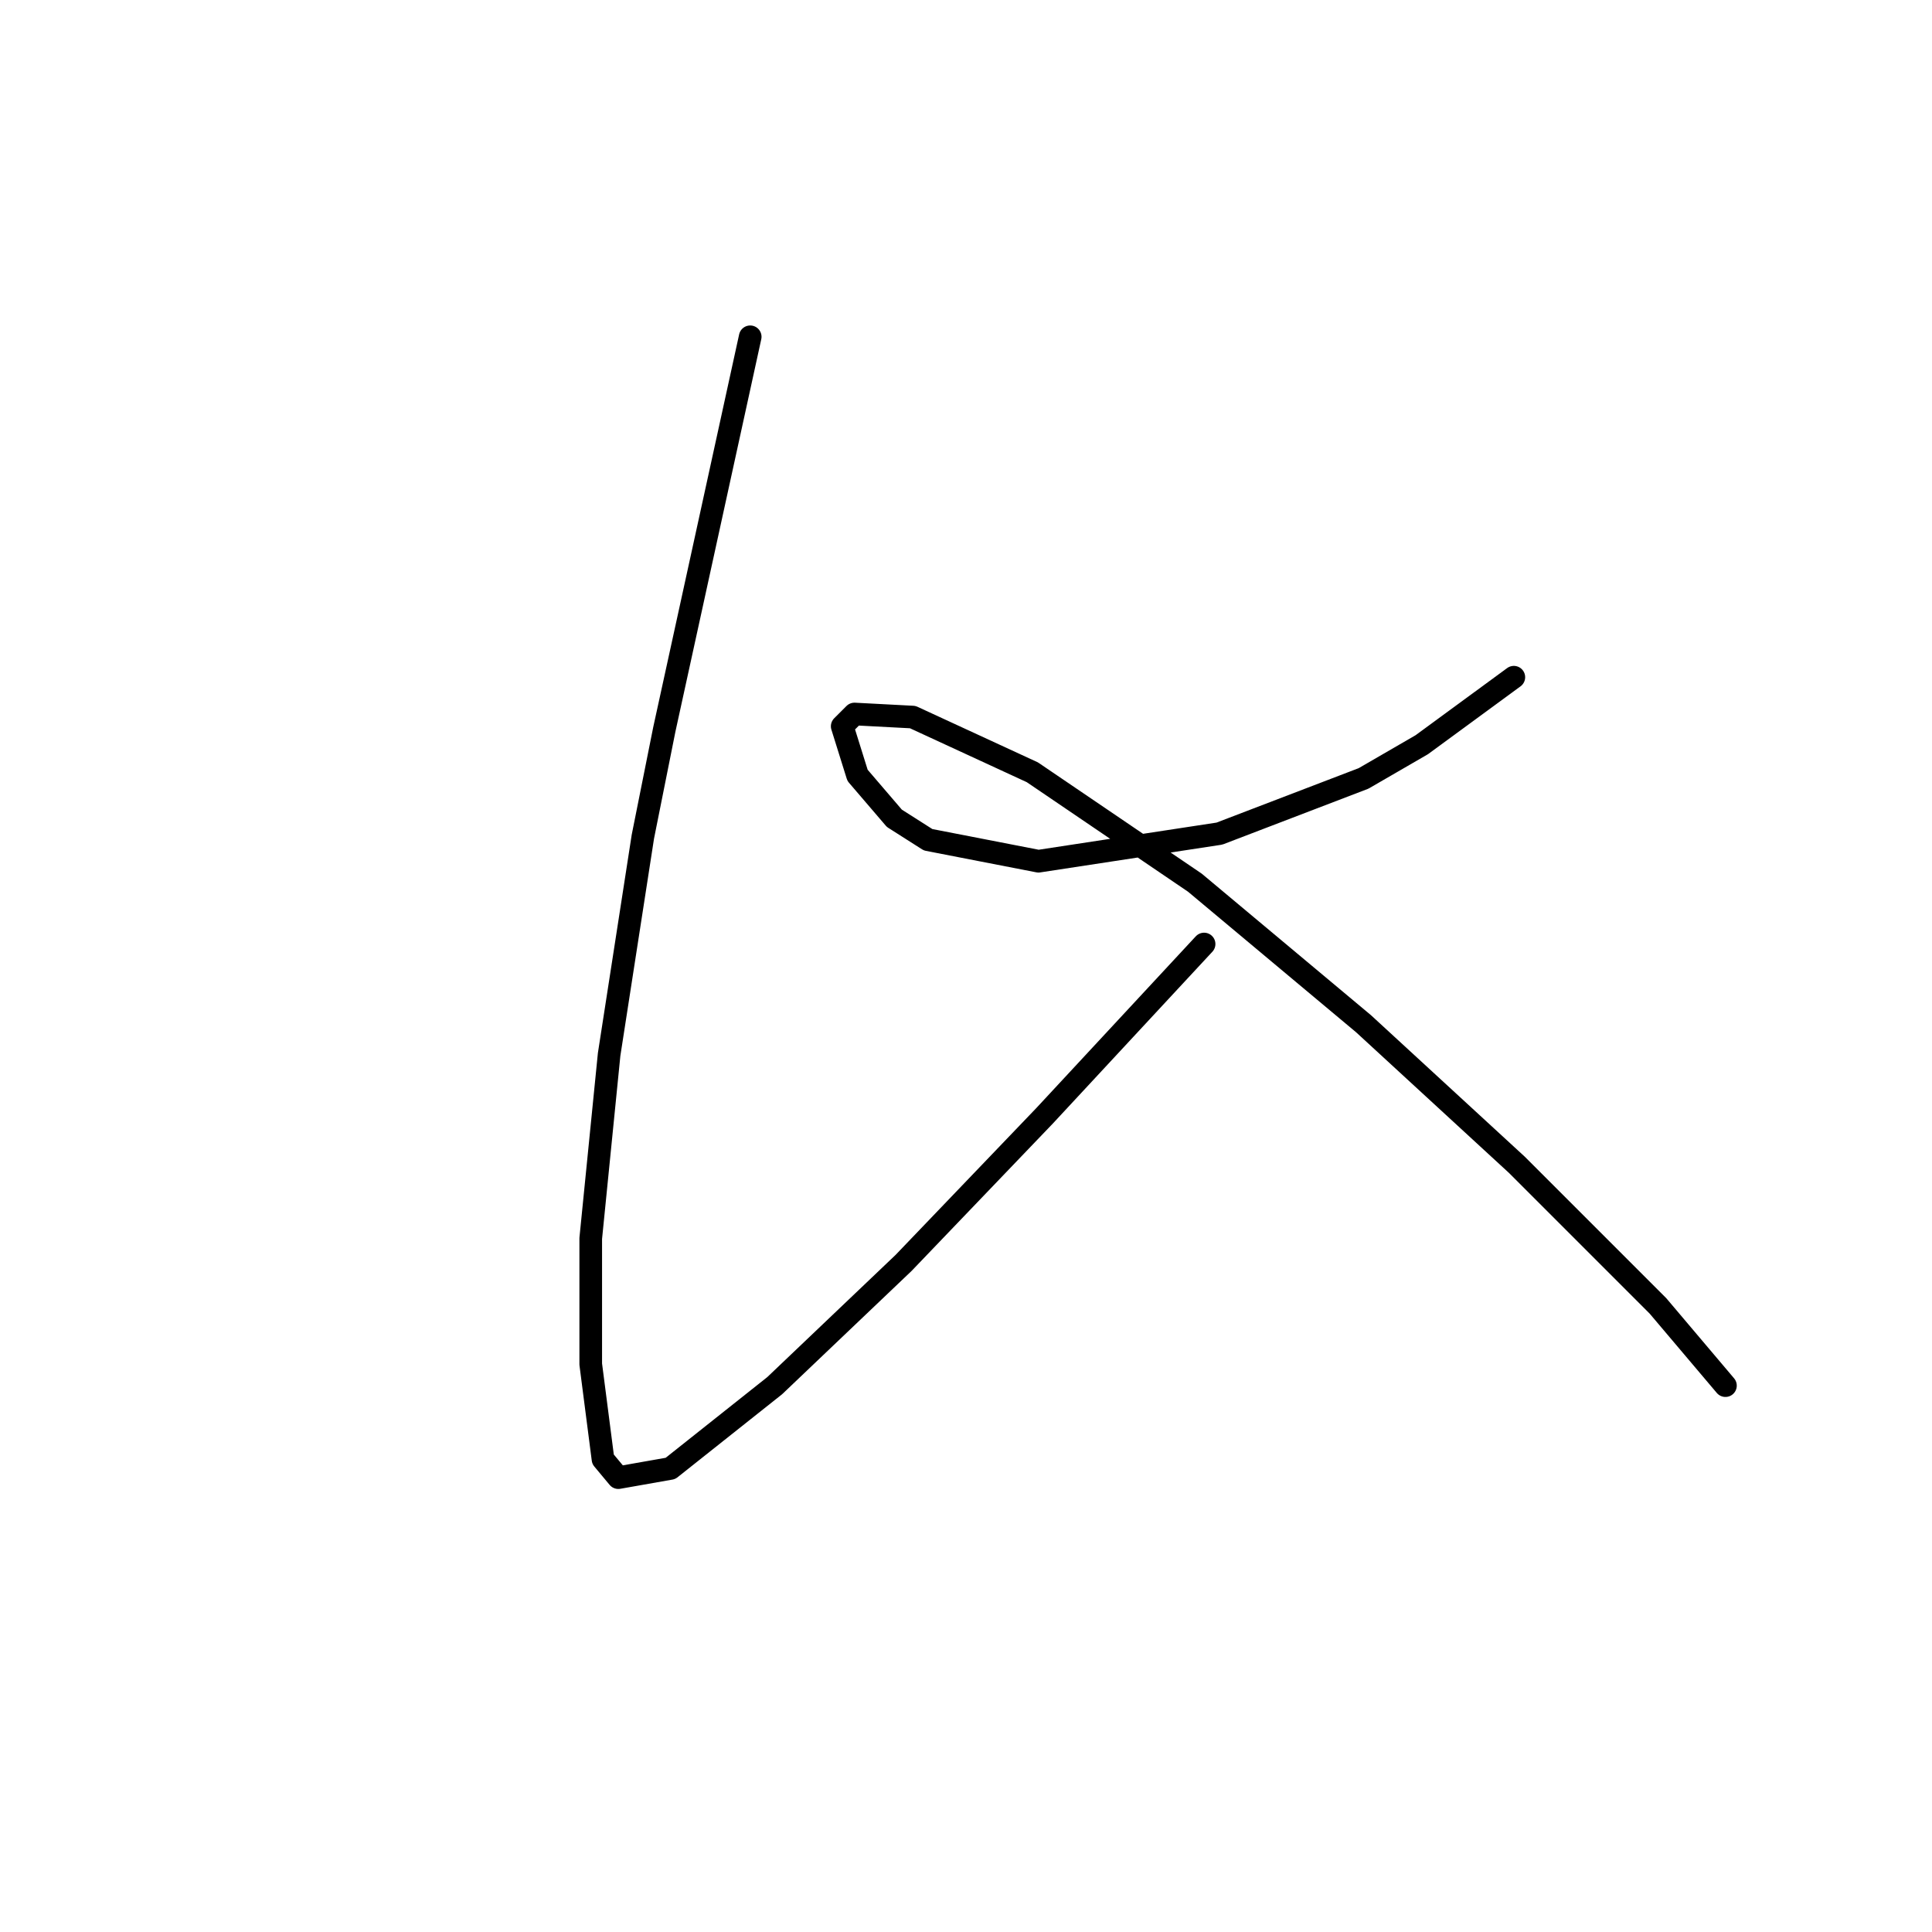 <?xml version="1.0" standalone="no"?>
    <svg width="256" height="256" xmlns="http://www.w3.org/2000/svg" version="1.1">
    <polyline stroke="black" stroke-width="3" stroke-linecap="round" fill="transparent" stroke-linejoin="round" points="99.406 44.627 93.717 70.634 88.028 96.642 85.183 110.865 80.713 139.717 78.275 164.099 78.275 180.76 79.9 193.357 81.932 195.795 88.84 194.576 102.657 183.604 119.724 167.349 138.417 147.844 159.548 125.087 159.548 125.087 " />
        <polyline stroke="black" stroke-width="3" stroke-linecap="round" fill="transparent" stroke-linejoin="round" points="200.591 89.734 194.495 94.204 188.4 98.674 180.679 103.144 161.58 110.458 137.604 114.116 122.975 111.271 118.505 108.426 113.629 102.737 111.597 96.235 113.222 94.61 120.943 95.016 136.792 102.331 158.329 116.96 180.679 135.653 200.997 154.346 219.69 173.039 228.63 183.604 228.63 183.604 " />
        </svg>